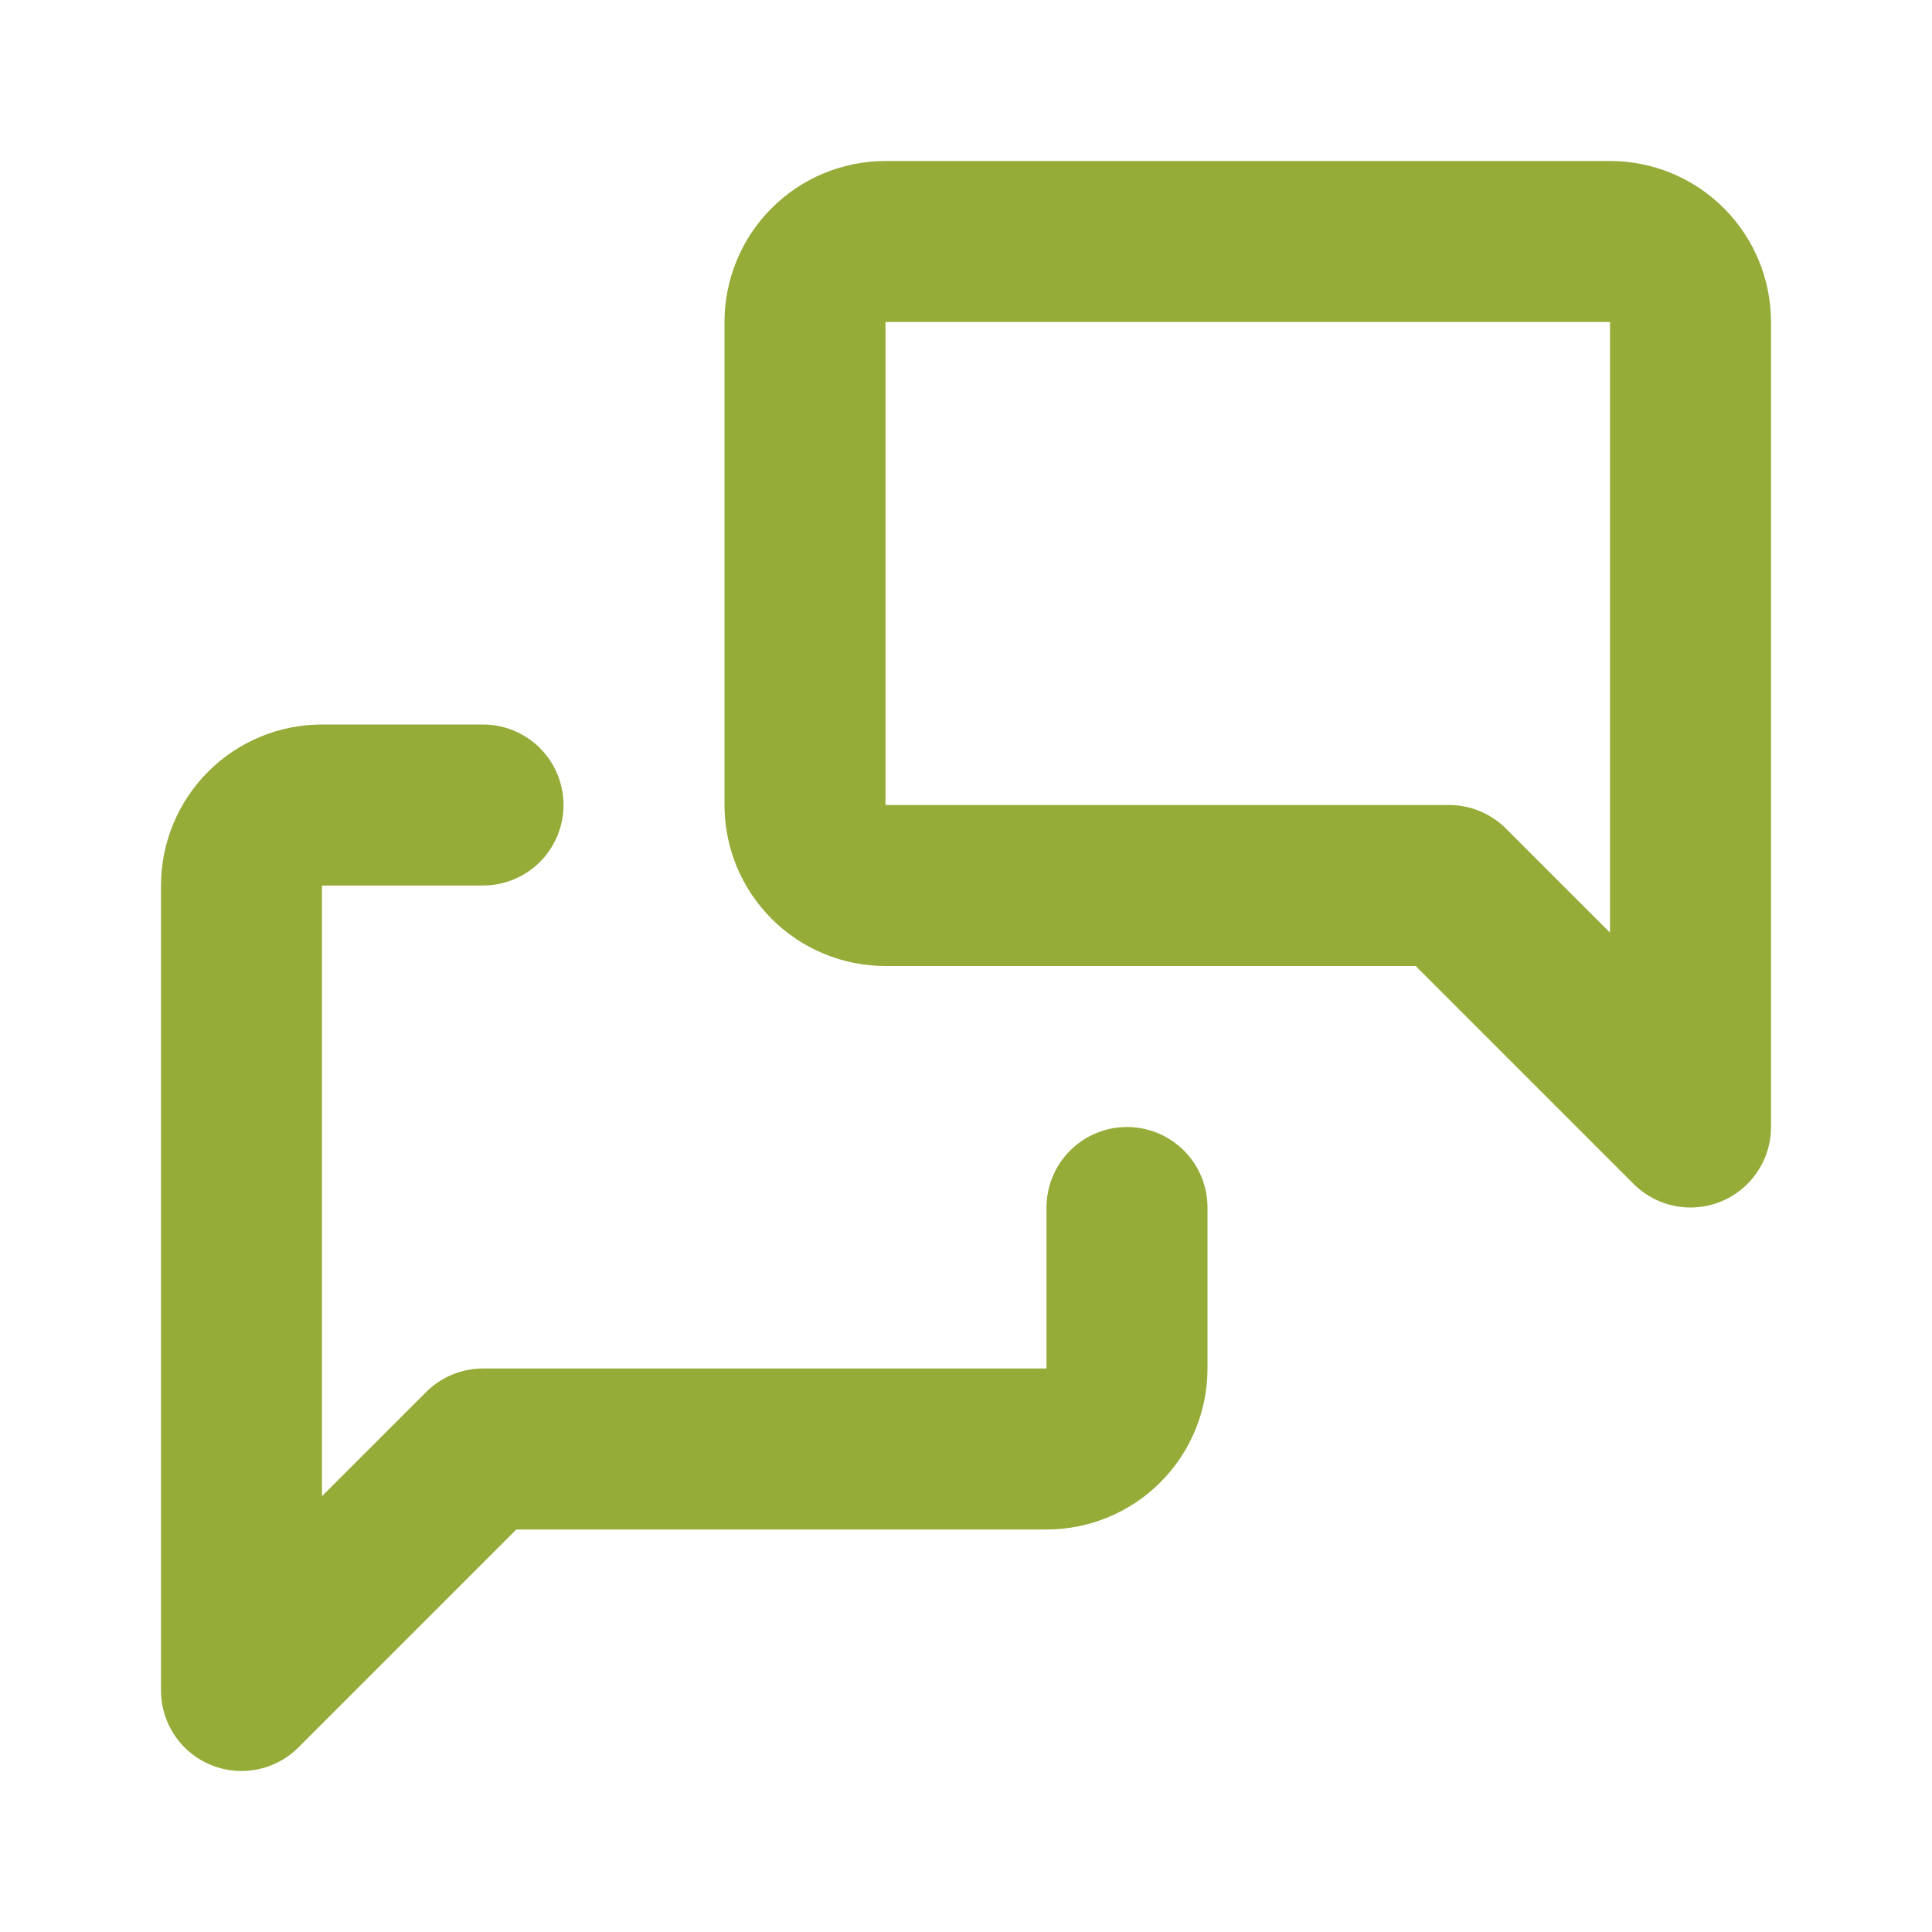 <svg width="24" height="24" viewBox="0 0 24 24" fill="none" xmlns="http://www.w3.org/2000/svg">
<path d="M14 15V17C14 17.265 13.895 17.52 13.707 17.707C13.52 17.895 13.265 18 13 18H6L3 21V11C3 10.735 3.105 10.48 3.293 10.293C3.48 10.105 3.735 10 4 10H6M21 14L18 11H11C10.735 11 10.48 10.895 10.293 10.707C10.105 10.52 10 10.265 10 10V4C10 3.735 10.105 3.48 10.293 3.293C10.48 3.105 10.735 3 11 3H20C20.265 3 20.52 3.105 20.707 3.293C20.895 3.48 21 3.735 21 4V14Z" stroke="#95AC39" stroke-width="2" stroke-linecap="round" stroke-linejoin="round"/>
</svg>
